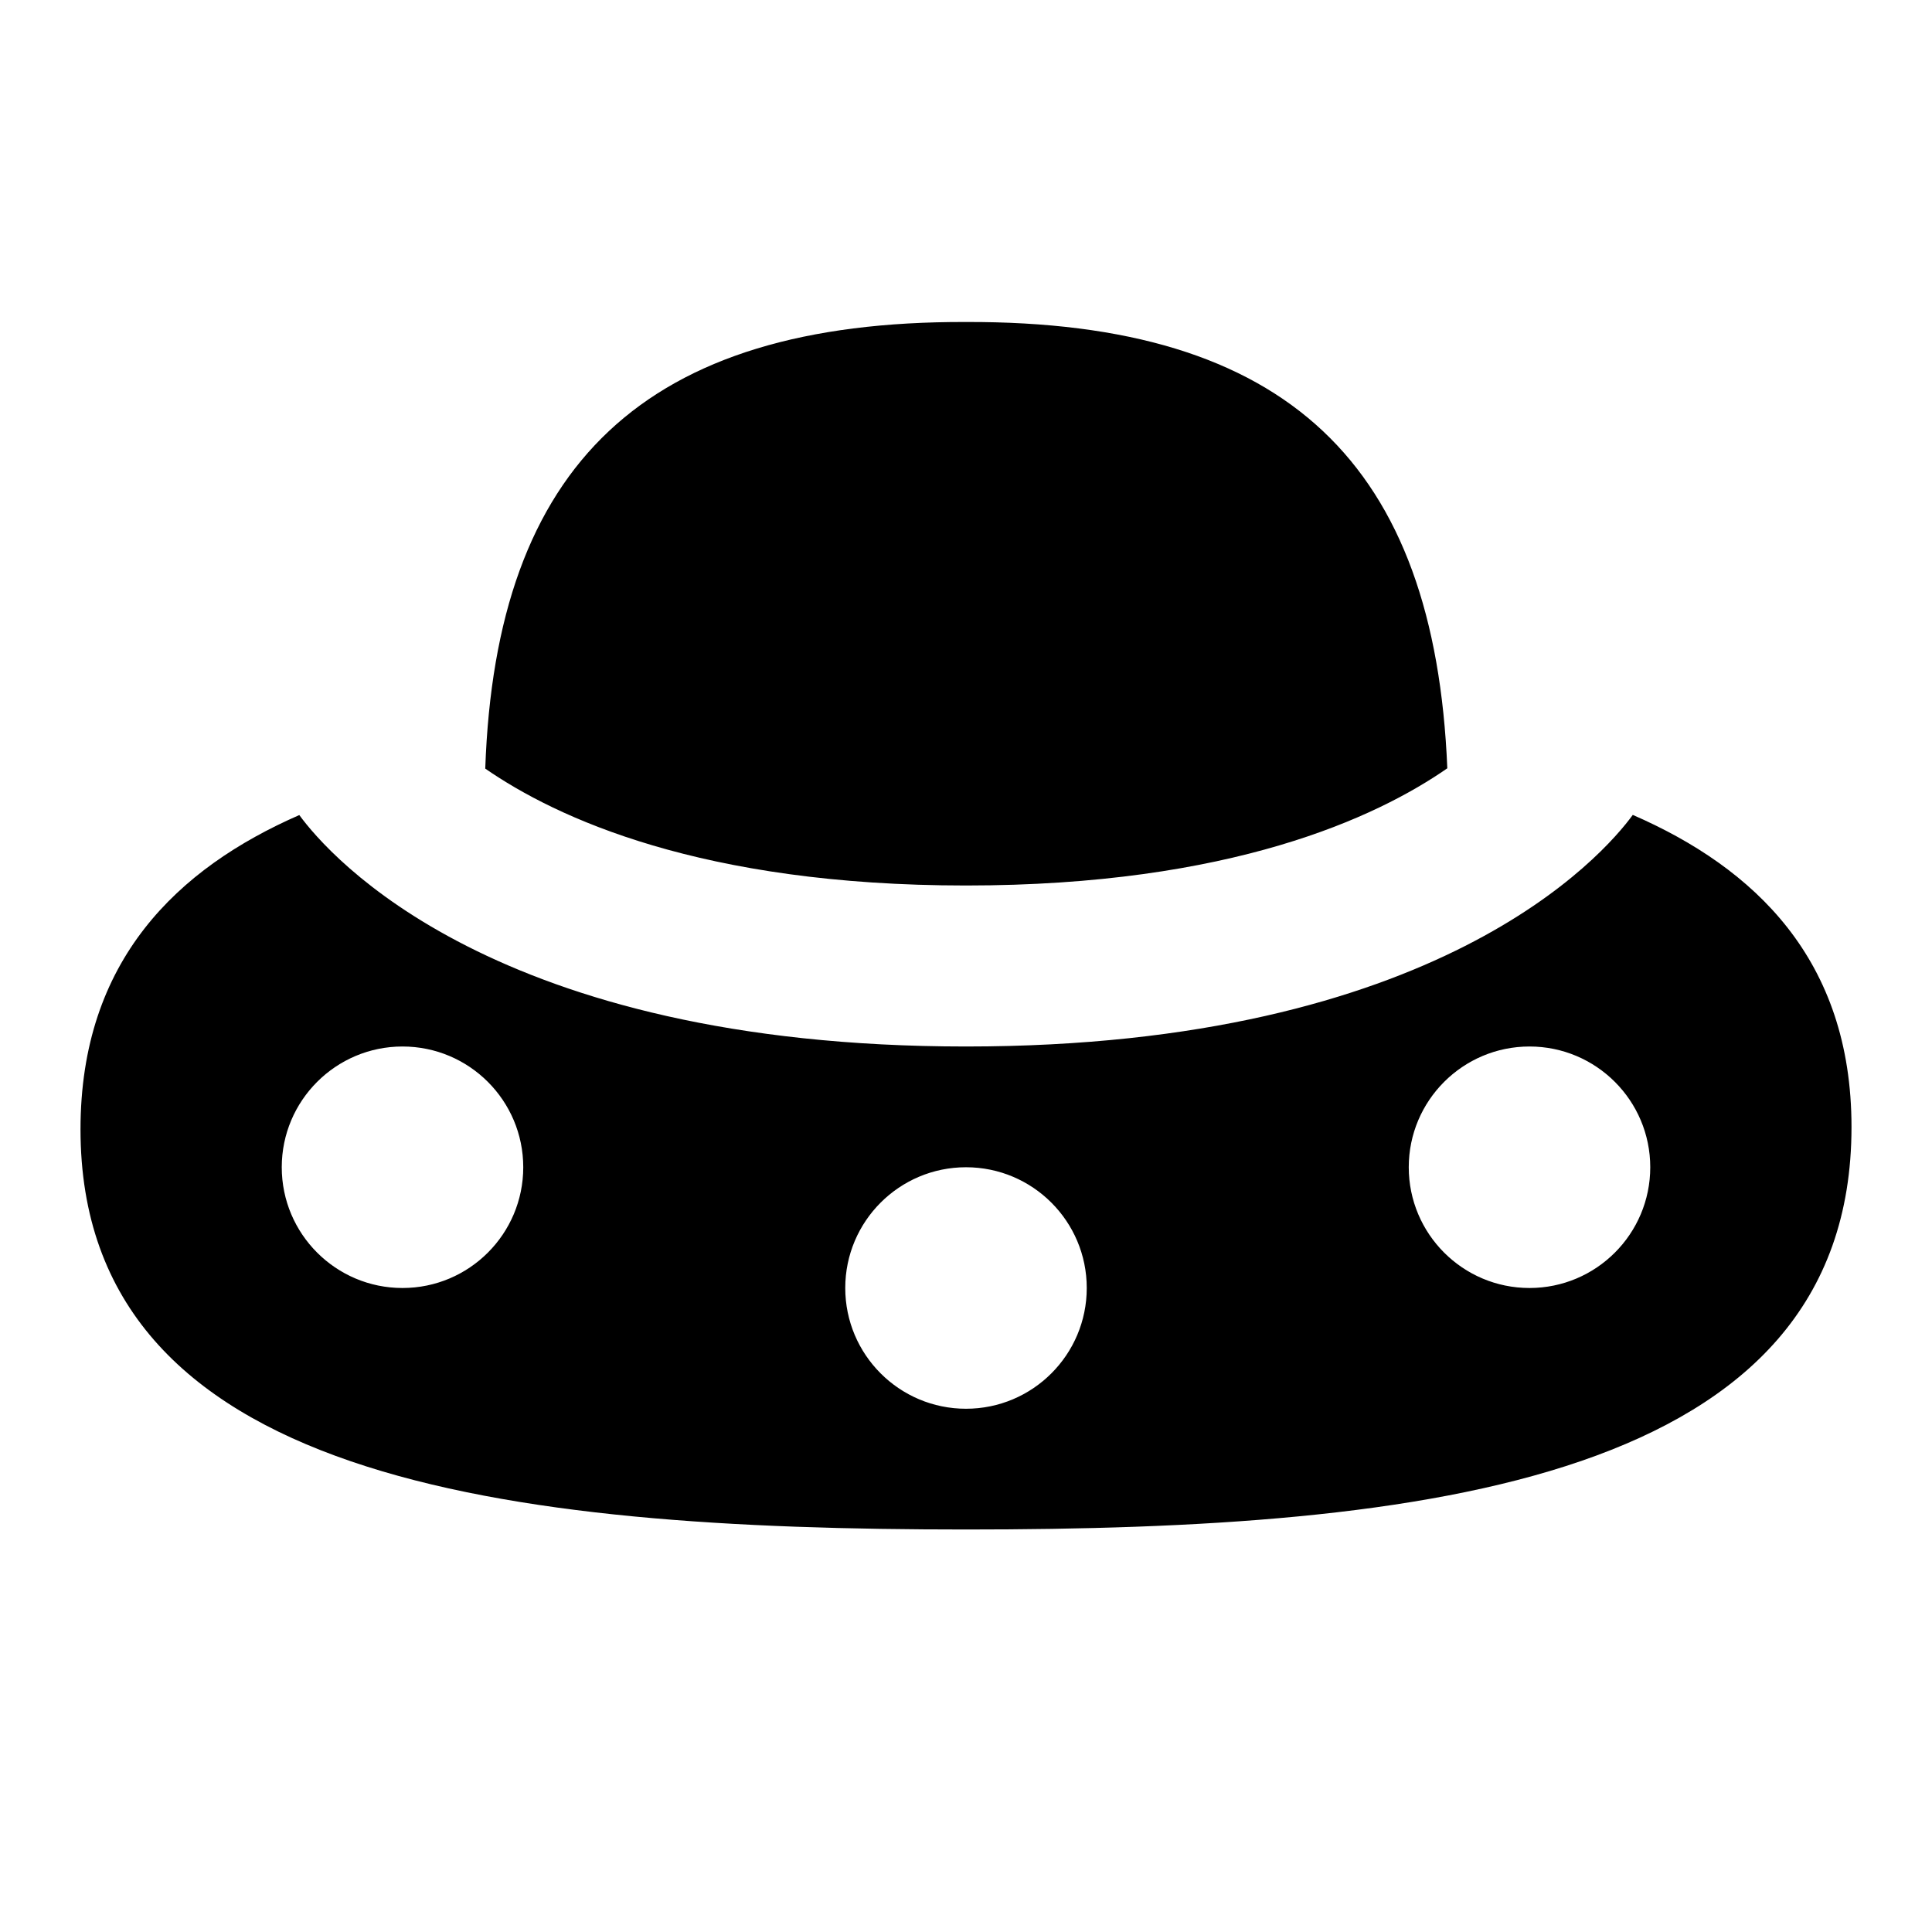<svg id="Layer_1" viewBox="0 0 24 24" xmlns="http://www.w3.org/2000/svg" data-name="Layer 1"><path d="m6.028 9.548c.131-3.773 1.977-5.561 5.972-5.548 4.003-.013 5.823 1.774 5.979 5.544-.88.611-2.688 1.456-5.979 1.456s-5.09-.842-5.972-1.452zm16.972 4.452c0 4.397-5.287 5-11 5s-11-.603-11-4.971c0-2.101 1.21-3.245 2.718-3.904.372.508 2.421 2.875 8.282 2.875s7.915-2.373 8.283-2.877c1.508.657 2.717 1.793 2.717 3.877zm-16.5.5c0-.828-.672-1.5-1.5-1.5s-1.5.672-1.5 1.5.672 1.5 1.5 1.5 1.5-.672 1.5-1.5zm7 1.5c0-.828-.672-1.5-1.5-1.5s-1.5.672-1.5 1.5.672 1.5 1.5 1.5 1.5-.672 1.5-1.5zm7-1.5c0-.828-.672-1.5-1.5-1.5s-1.5.672-1.5 1.5.672 1.5 1.5 1.5 1.5-.672 1.5-1.5z"/></svg>